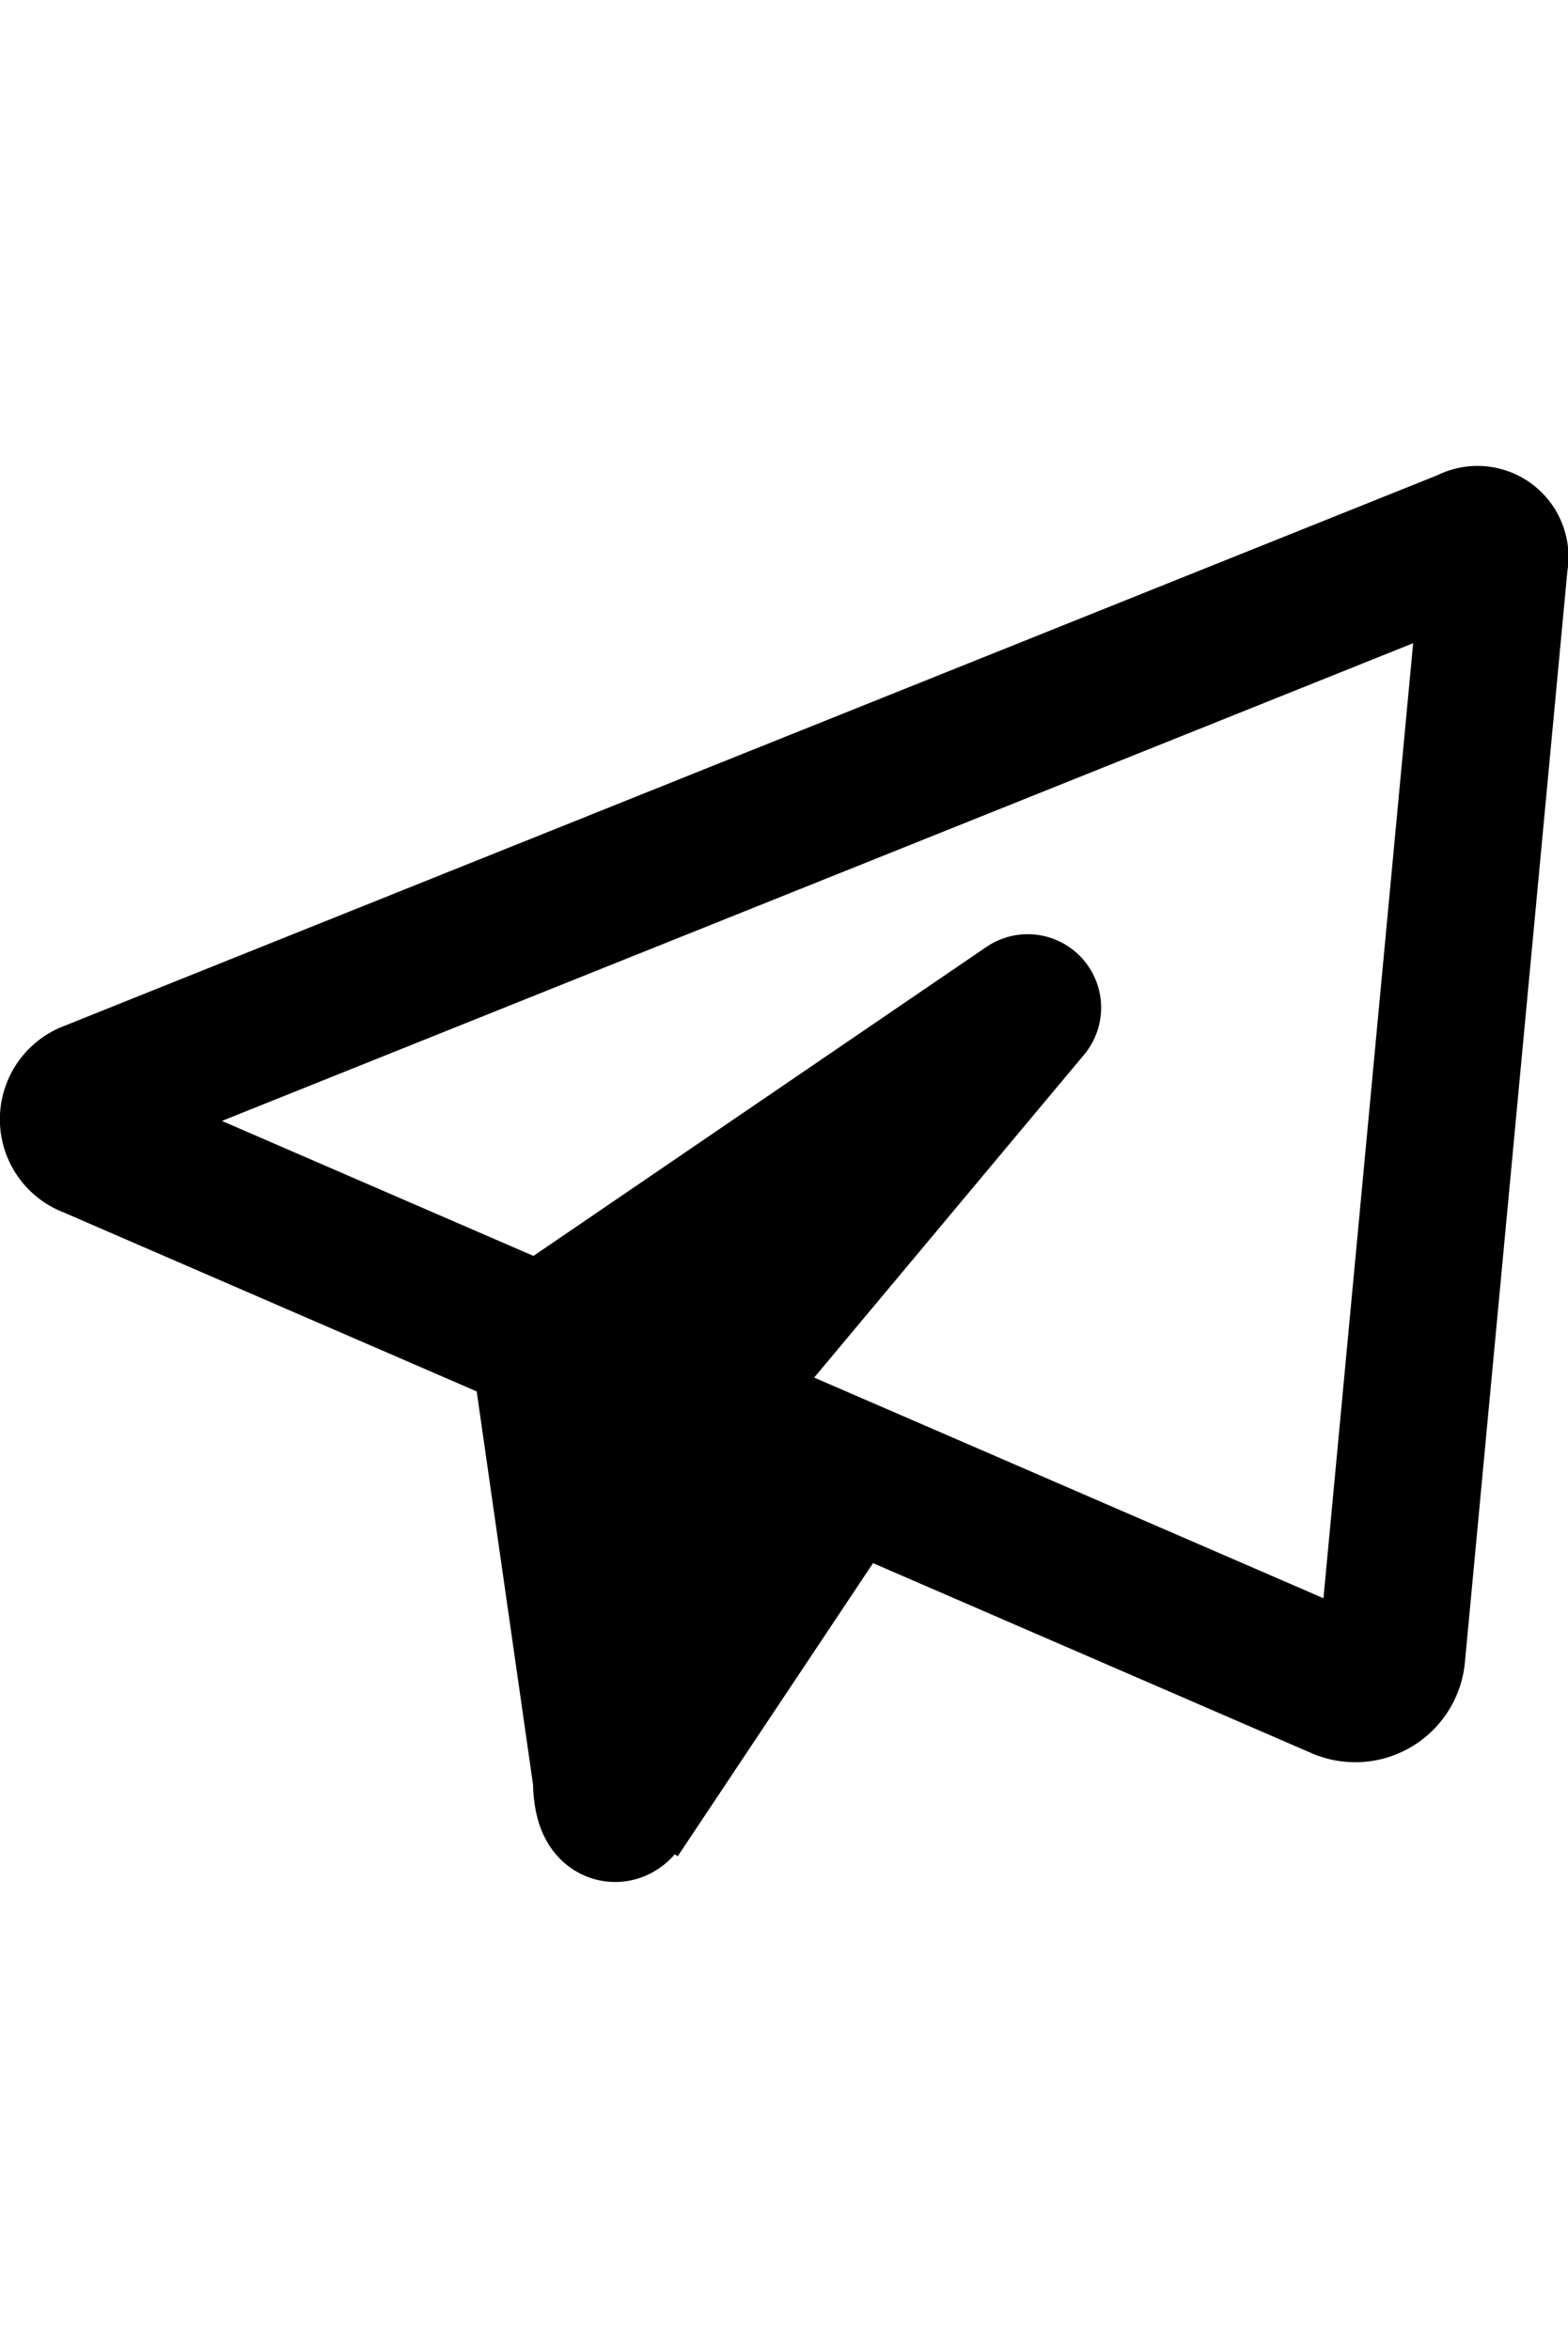 <svg aria-hidden="true" focusable="false" role="img" xmlns="http://www.w3.org/2000/svg" stroke="currentColor" fill="currentColor" height="1em" viewBox="0 0 10.68 9.64"><defs><style>.cls-1{fill:none;stroke-linejoin:round;}</style></defs><path class="cls-1" d="M10,.51.62,4.27a.18.18,0,0,0,0,.34L9.14,8.3a.25.25,0,0,0,.34-.21l.7-7.45A.12.12,0,0,0,10,.51ZM4.2,9.18,5.7,6.93M7,3.68,3.7,5.93l.43,3c0,.27.11.27.15,0L4.7,6.43Z"/></svg>